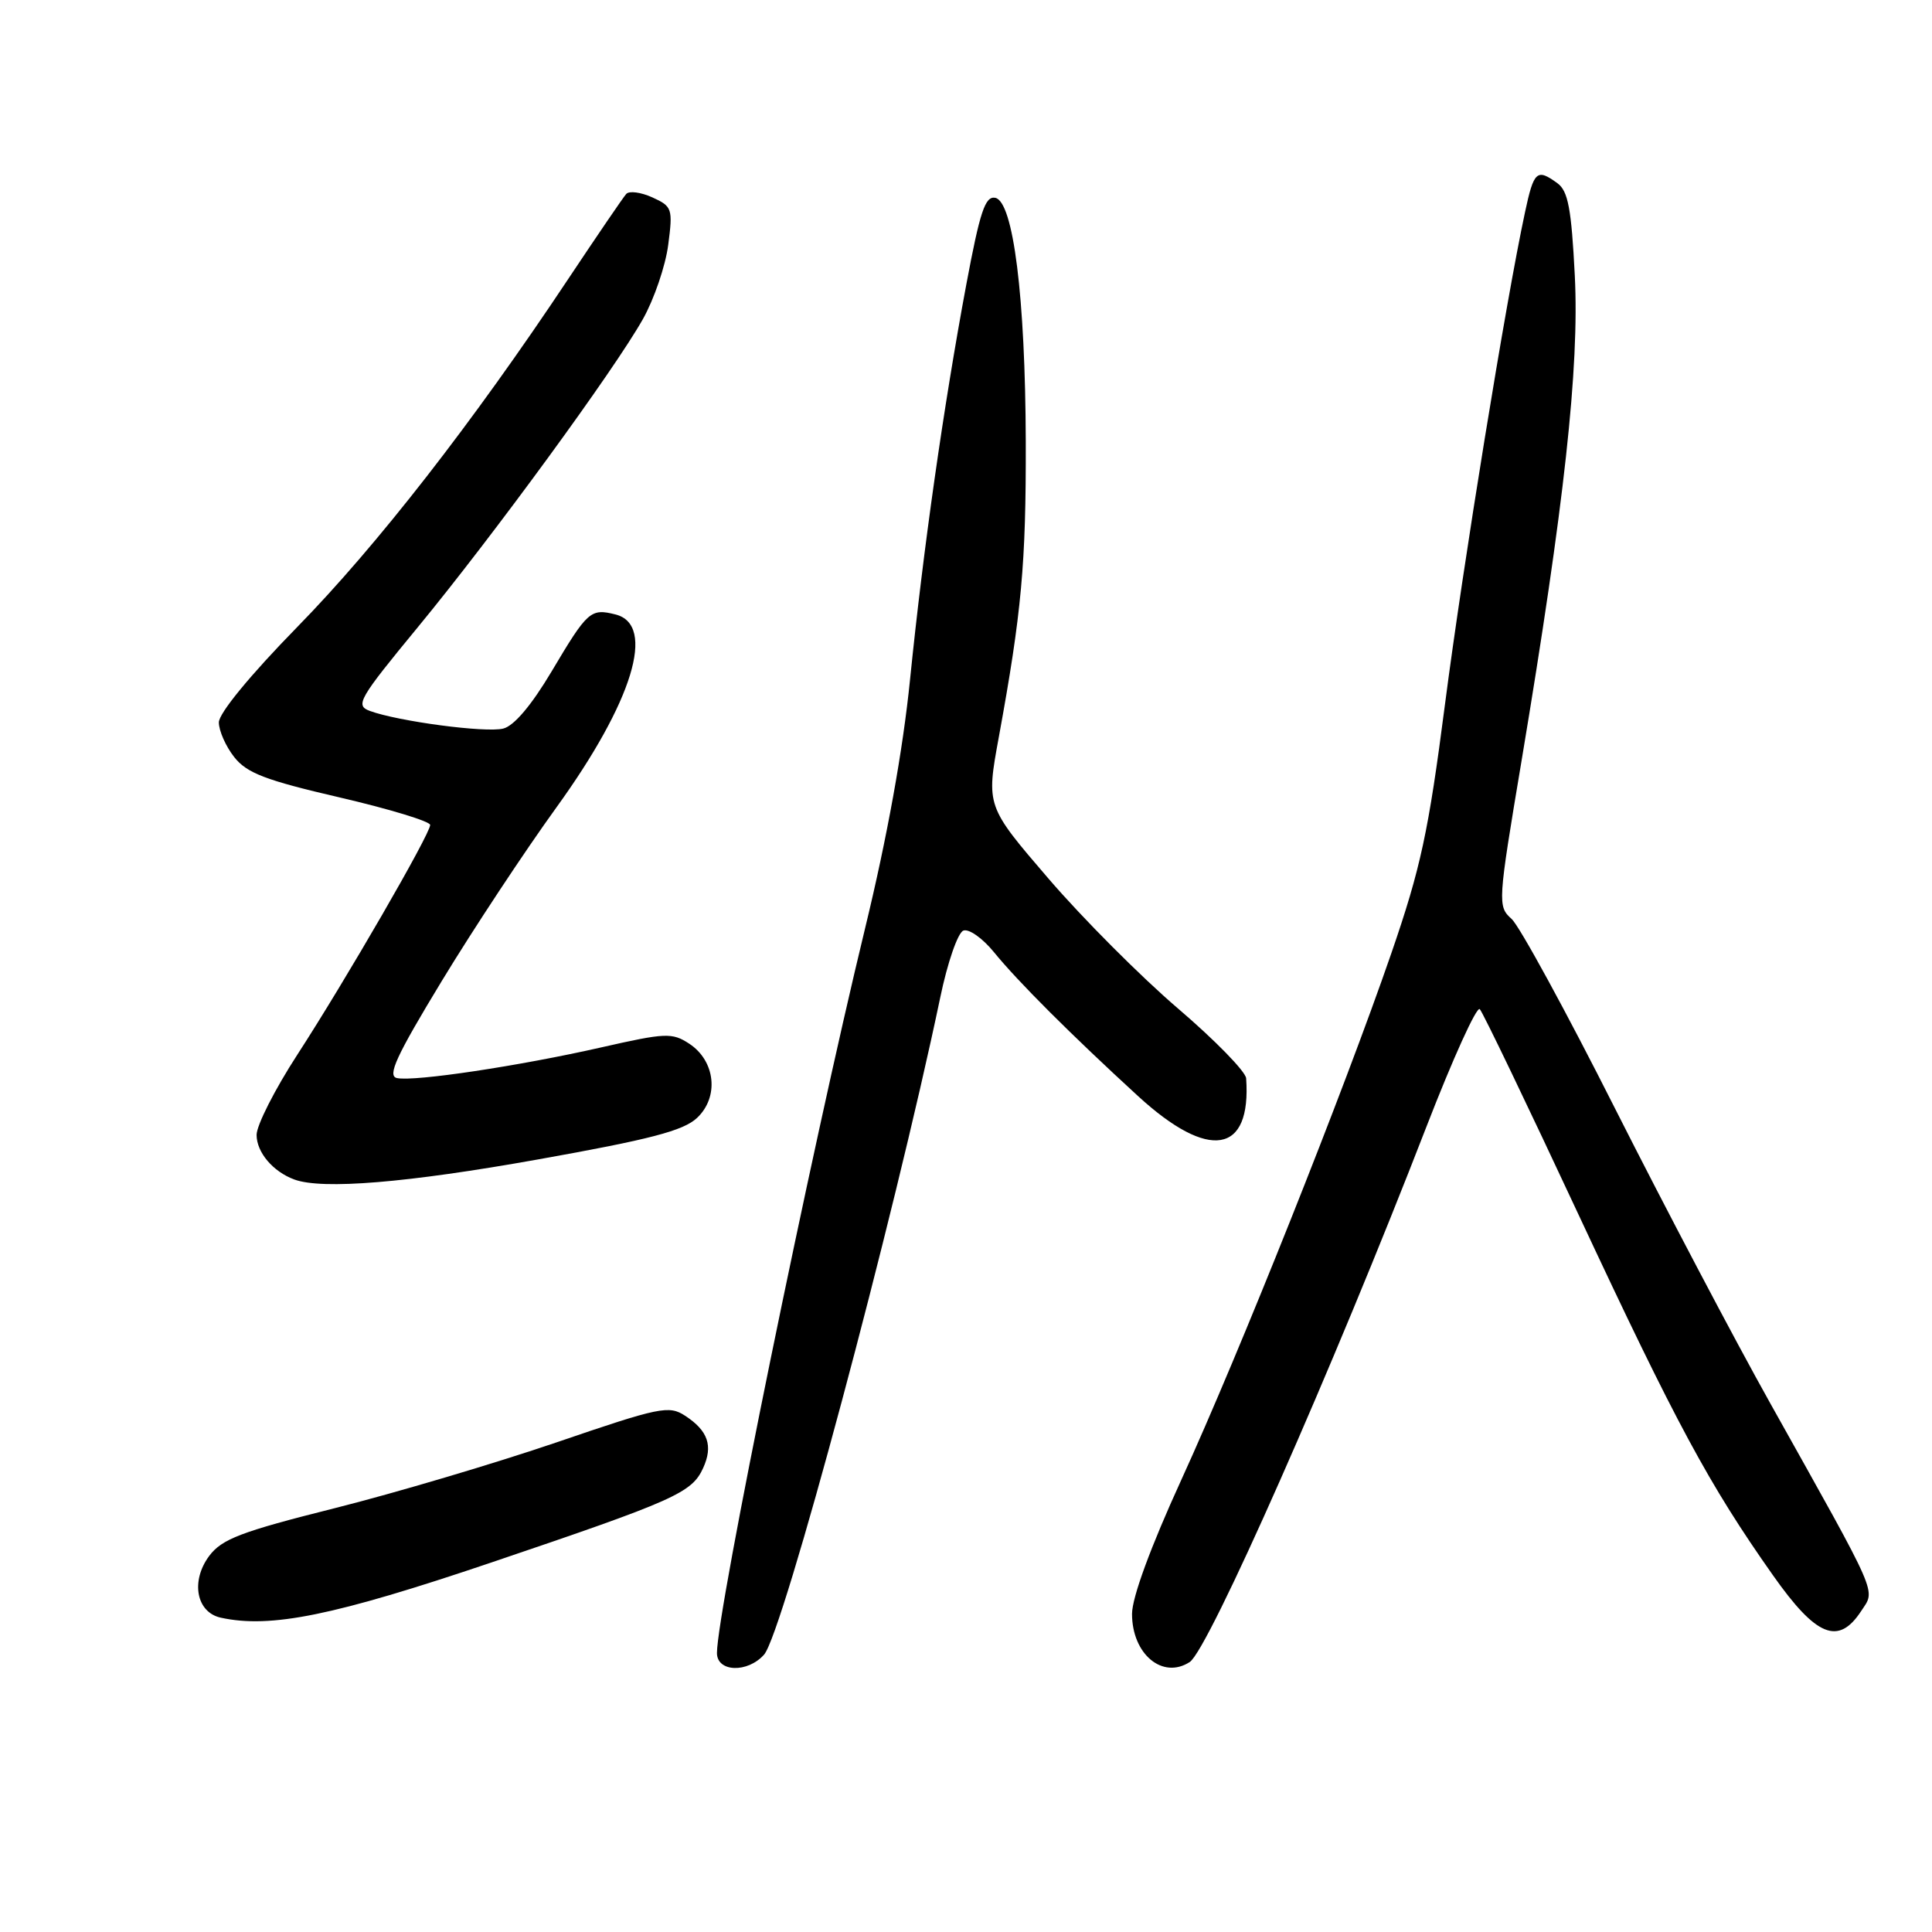 <?xml version="1.0" encoding="UTF-8" standalone="no"?>
<!DOCTYPE svg PUBLIC "-//W3C//DTD SVG 1.1//EN" "http://www.w3.org/Graphics/SVG/1.1/DTD/svg11.dtd" >
<svg xmlns="http://www.w3.org/2000/svg" xmlns:xlink="http://www.w3.org/1999/xlink" version="1.1" viewBox="0 0 256 256">
 <g >
 <path fill="currentColor"
d=" M 101.24 219.25 C 103.73 216.45 118.42 161.64 124.59 132.16 C 125.54 127.57 126.92 123.58 127.65 123.31 C 128.37 123.03 130.19 124.31 131.69 126.15 C 134.86 130.05 141.93 137.11 150.81 145.25 C 160.19 153.85 165.83 152.91 165.12 142.88 C 165.05 141.98 160.99 137.82 156.09 133.63 C 151.20 129.45 143.47 121.70 138.93 116.42 C 130.67 106.81 130.67 106.81 132.35 97.66 C 135.37 81.15 135.96 74.71 135.92 58.50 C 135.86 39.34 134.27 26.67 131.87 26.21 C 130.54 25.96 129.85 28.03 128.04 37.70 C 125.02 53.88 122.34 72.73 120.59 90.00 C 119.64 99.43 117.55 110.97 114.63 123.00 C 107.46 152.55 95.00 213.47 95.00 219.03 C 95.00 221.57 99.05 221.71 101.24 219.25 Z  M 157.64 220.23 C 160.12 218.63 176.58 181.40 189.04 149.22 C 192.51 140.27 195.67 133.29 196.08 133.72 C 196.49 134.15 202.39 146.43 209.19 161.00 C 222.12 188.67 226.44 196.69 234.94 208.75 C 240.67 216.88 243.60 218.07 246.61 213.48 C 248.52 210.55 249.20 212.09 234.60 186.00 C 229.82 177.47 220.59 159.92 214.06 147.00 C 207.54 134.07 201.35 122.72 200.30 121.77 C 198.43 120.08 198.45 119.69 201.62 100.77 C 207.29 66.81 209.28 48.71 208.67 36.53 C 208.22 27.66 207.78 25.31 206.37 24.28 C 203.64 22.29 203.24 22.65 202.07 28.13 C 199.54 39.89 193.86 74.86 191.47 93.31 C 189.27 110.31 188.26 114.98 184.36 126.31 C 178.01 144.71 164.28 179.14 156.52 196.11 C 152.46 204.98 150.00 211.68 150.00 213.85 C 150.00 219.18 154.04 222.56 157.64 220.23 Z  M 65.13 207.03 C 89.47 198.79 91.67 197.81 93.17 194.52 C 94.51 191.58 93.82 189.58 90.79 187.60 C 88.64 186.19 87.45 186.43 73.75 191.12 C 65.65 193.88 52.43 197.81 44.36 199.84 C 31.92 202.96 29.40 203.93 27.72 206.17 C 25.24 209.50 26.01 213.64 29.25 214.35 C 35.87 215.80 44.27 214.08 65.13 207.03 Z  M 71.29 153.63 C 86.15 150.98 90.55 149.83 92.36 148.13 C 95.31 145.36 94.80 140.57 91.32 138.29 C 89.06 136.81 88.19 136.85 79.69 138.78 C 68.81 141.25 54.92 143.34 52.60 142.85 C 51.28 142.57 52.50 139.94 58.53 130.00 C 62.70 123.13 69.54 112.78 73.72 107.00 C 83.85 92.99 86.98 82.79 81.56 81.42 C 78.25 80.59 77.86 80.94 73.09 88.97 C 70.43 93.44 68.11 96.19 66.68 96.54 C 64.36 97.13 52.75 95.58 49.00 94.20 C 47.04 93.47 47.51 92.64 55.37 83.10 C 65.38 70.94 81.38 49.05 85.19 42.28 C 86.67 39.65 88.18 35.23 88.54 32.46 C 89.17 27.65 89.07 27.35 86.45 26.16 C 84.93 25.47 83.37 25.26 82.98 25.70 C 82.58 26.14 79.12 31.22 75.27 37.00 C 62.63 56.01 49.91 72.34 39.37 83.10 C 33.15 89.46 29.00 94.51 29.00 95.72 C 29.00 96.82 29.91 98.89 31.03 100.31 C 32.70 102.44 35.19 103.39 45.03 105.67 C 51.61 107.20 57.00 108.84 57.00 109.31 C 57.00 110.52 45.79 129.90 39.38 139.78 C 36.42 144.34 34.00 149.11 34.00 150.38 C 34.00 152.69 36.17 155.25 39.00 156.29 C 42.72 157.66 53.94 156.73 71.29 153.63 Z "/>
</g>
</svg>
